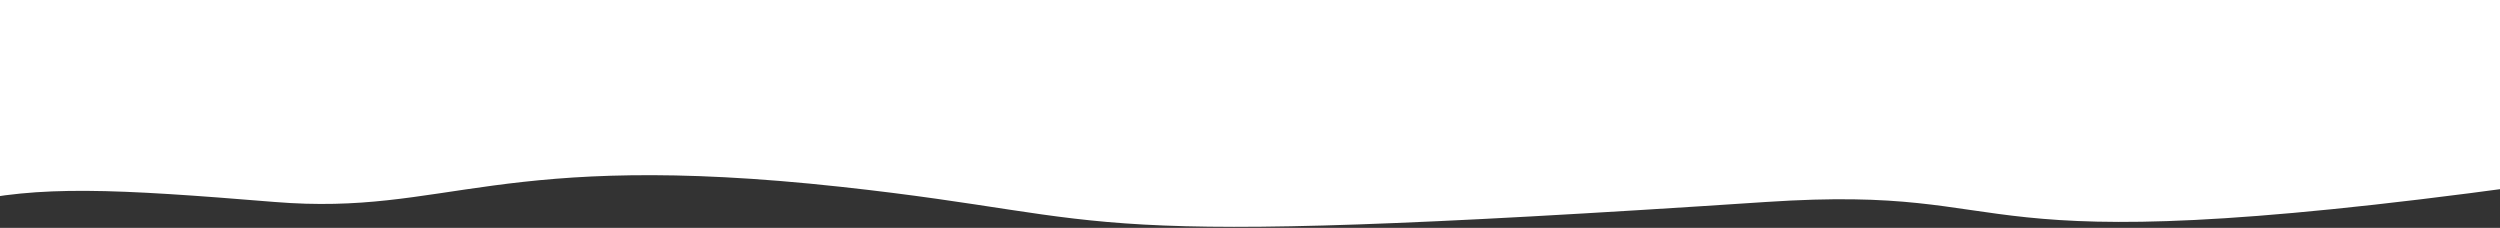 <svg width="1920" height="175" viewBox="0 0 1920 175" fill="none" xmlns="http://www.w3.org/2000/svg">
<rect x="0" y="0" width="1920" height="175" fill="#333333" stroke="none"/>
<path d="M-30 156.17V-9.891L1940.9 -12V142.501C2296.67 93.975 1940.9 142.991 1940.9 142.991V142.501C1939.71 142.663 1938.51 142.826 1937.31 142.991C1485.13 204.671 1568 141.054 1356.3 155.116C801 192 874.244 168.405 646 143.5C380.707 114.553 343.5 165.946 211 155.116C87.255 145.001 30.222 142.112 -30 156.17Z" fill="white"/>
</svg>
